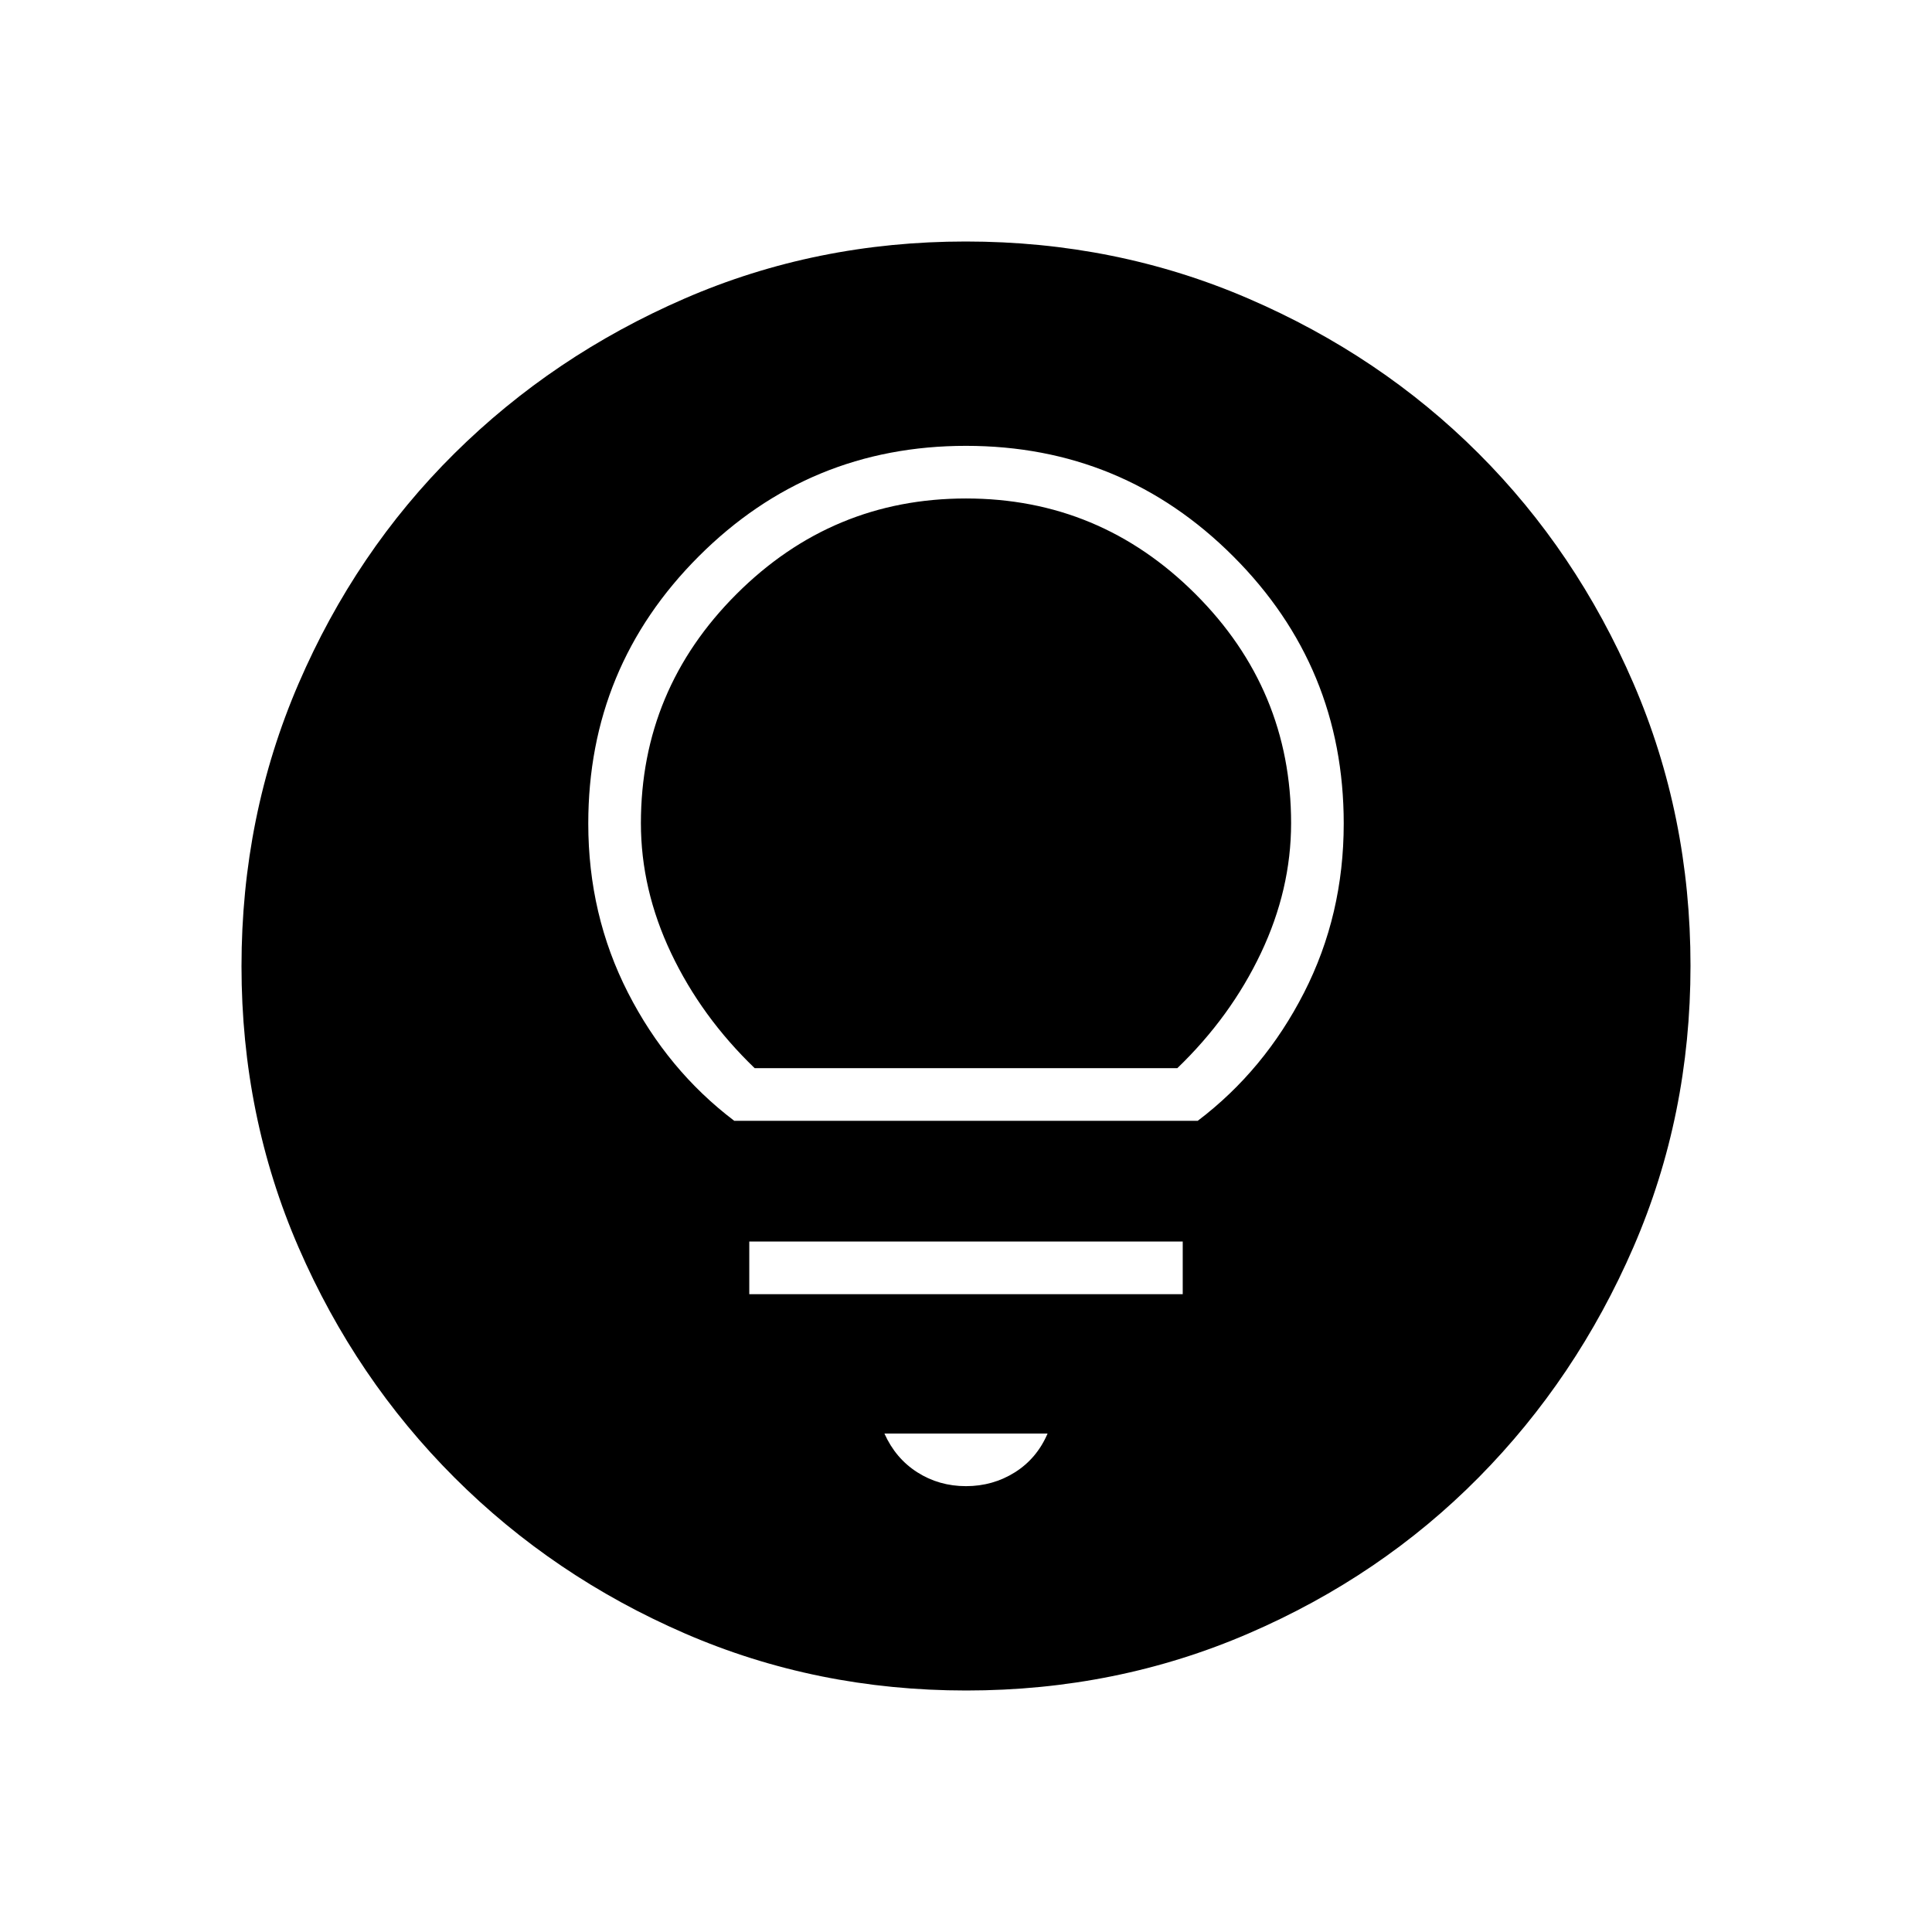 <svg xmlns="http://www.w3.org/2000/svg" height="48" viewBox="0 -960 960 960" width="48"><path d="M480.13-120q-74.44 0-139.79-28.34t-114.48-77.42q-49.13-49.08-77.49-114.37Q120-405.42 120-479.87q0-74.67 28.34-140.41 28.34-65.73 77.42-114.36 49.08-48.63 114.37-76.99Q405.42-840 479.87-840q74.67 0 140.41 28.34 65.73 28.34 114.36 76.92 48.63 48.58 76.99 114.26Q840-554.81 840-480.13q0 74.44-28.34 139.79t-76.92 114.48q-48.58 49.13-114.26 77.49Q554.81-120 480.13-120ZM480-221.54q13.38 0 24.31-6.88 10.92-6.89 16.23-19.27h-81.08q5.54 12.38 16.35 19.27 10.81 6.88 24.19 6.88Zm-107.69-95.38h215.38v-26.16H372.31v26.16Zm-7.46-86.16h230.3q33.14-25.11 52.84-63.71 19.7-38.59 19.7-83.98 0-77.89-54.9-132.79-54.9-54.9-132.79-54.9-77.89 0-132.79 54.9-54.9 54.9-54.9 132.79 0 45.39 19.7 83.98 19.7 38.6 52.84 63.71ZM375-429.23q-26.5-25.51-41.52-57.14-15.02-31.63-15.02-64.6 0-66.4 47.53-113.87T480-712.31q66.48 0 114.01 47.47t47.53 113.87q0 32.97-15.02 64.6-15.02 31.63-41.52 57.14H375Z"/></svg>